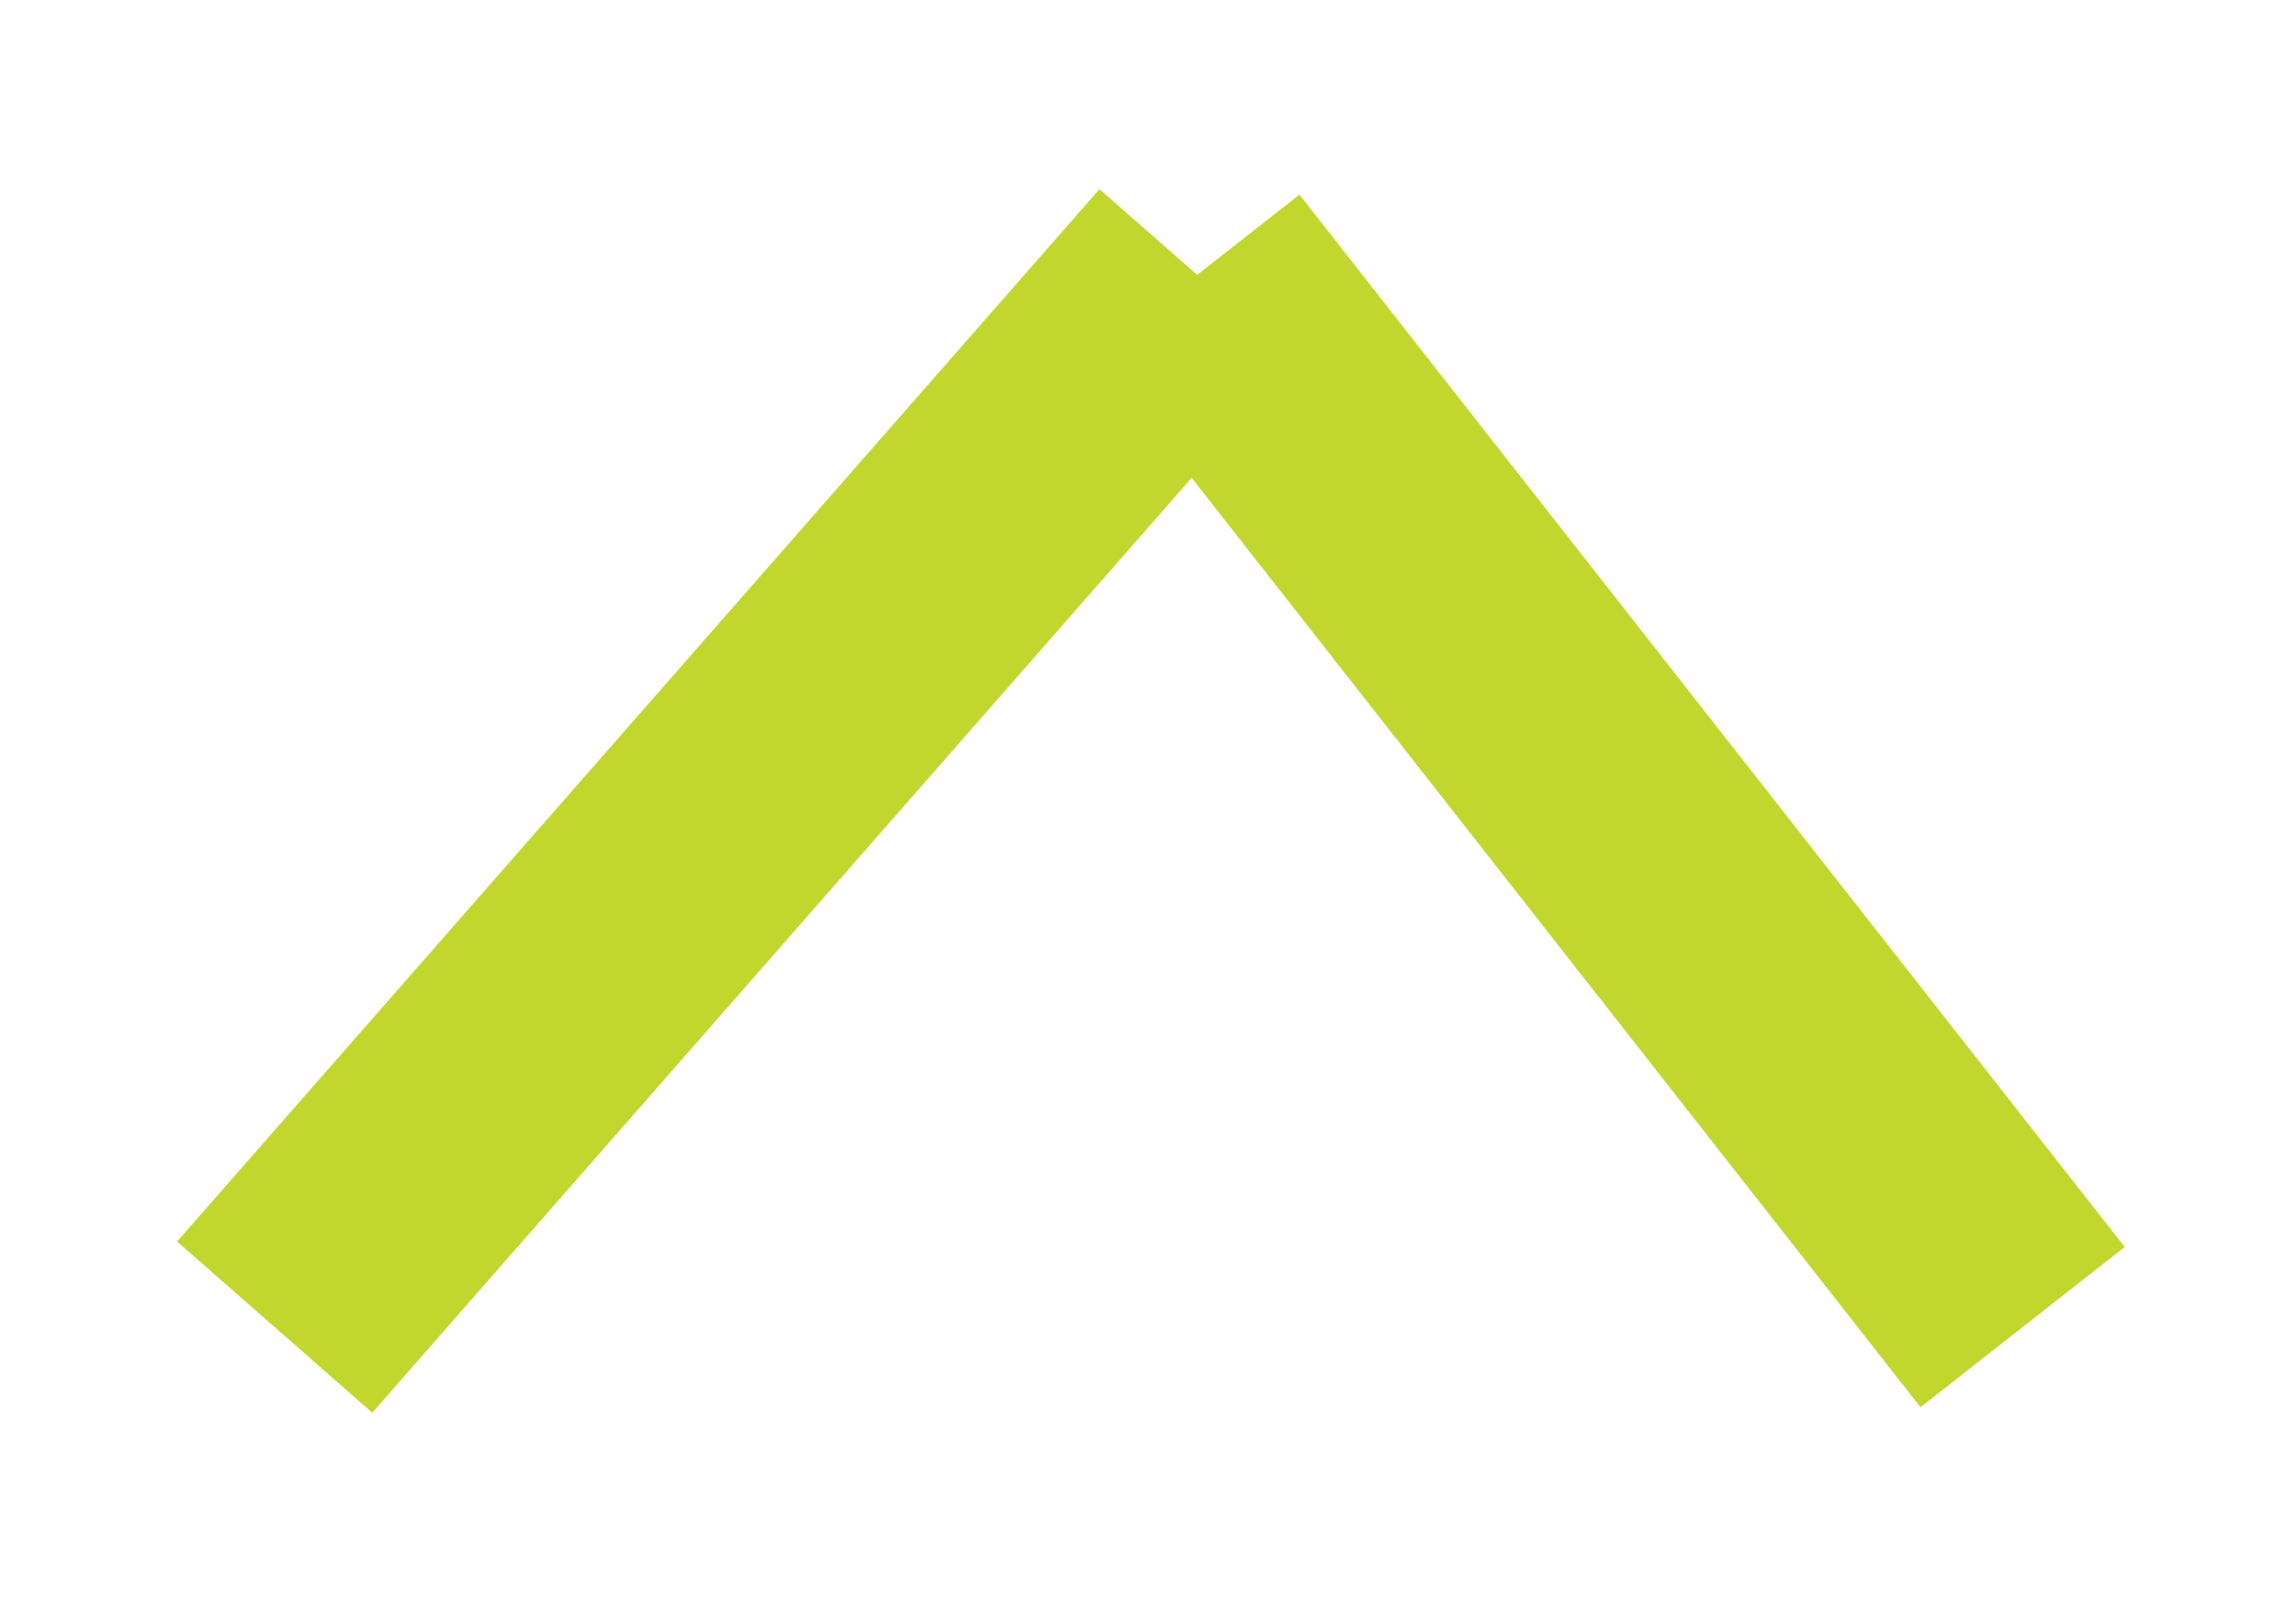 <svg xmlns="http://www.w3.org/2000/svg" width="8.844" height="6.17" viewBox="0 0 8.844 6.17">
  <g id="icon-arrow-up-small" transform="translate(8.664 5.111) rotate(180)">
    <path id="Shape_1939" data-name="Shape 1939" d="M335.361,2401.3l-3.179-4.053" transform="translate(-331.309 -2397.247)" fill="none" stroke="#c1d72e" strokeLinecap="round" strokeLinejoin="round" strokeWidth="1.5"/>
    <path id="Shape_1940" data-name="Shape 1940" d="M334.432,2401.3l3.553-4.053" transform="translate(-330.379 -2397.247)" fill="none" stroke="#c1d72e" strokeLinecap="round" strokeLinejoin="round" strokeWidth="1.5"/>
  </g>
</svg>
